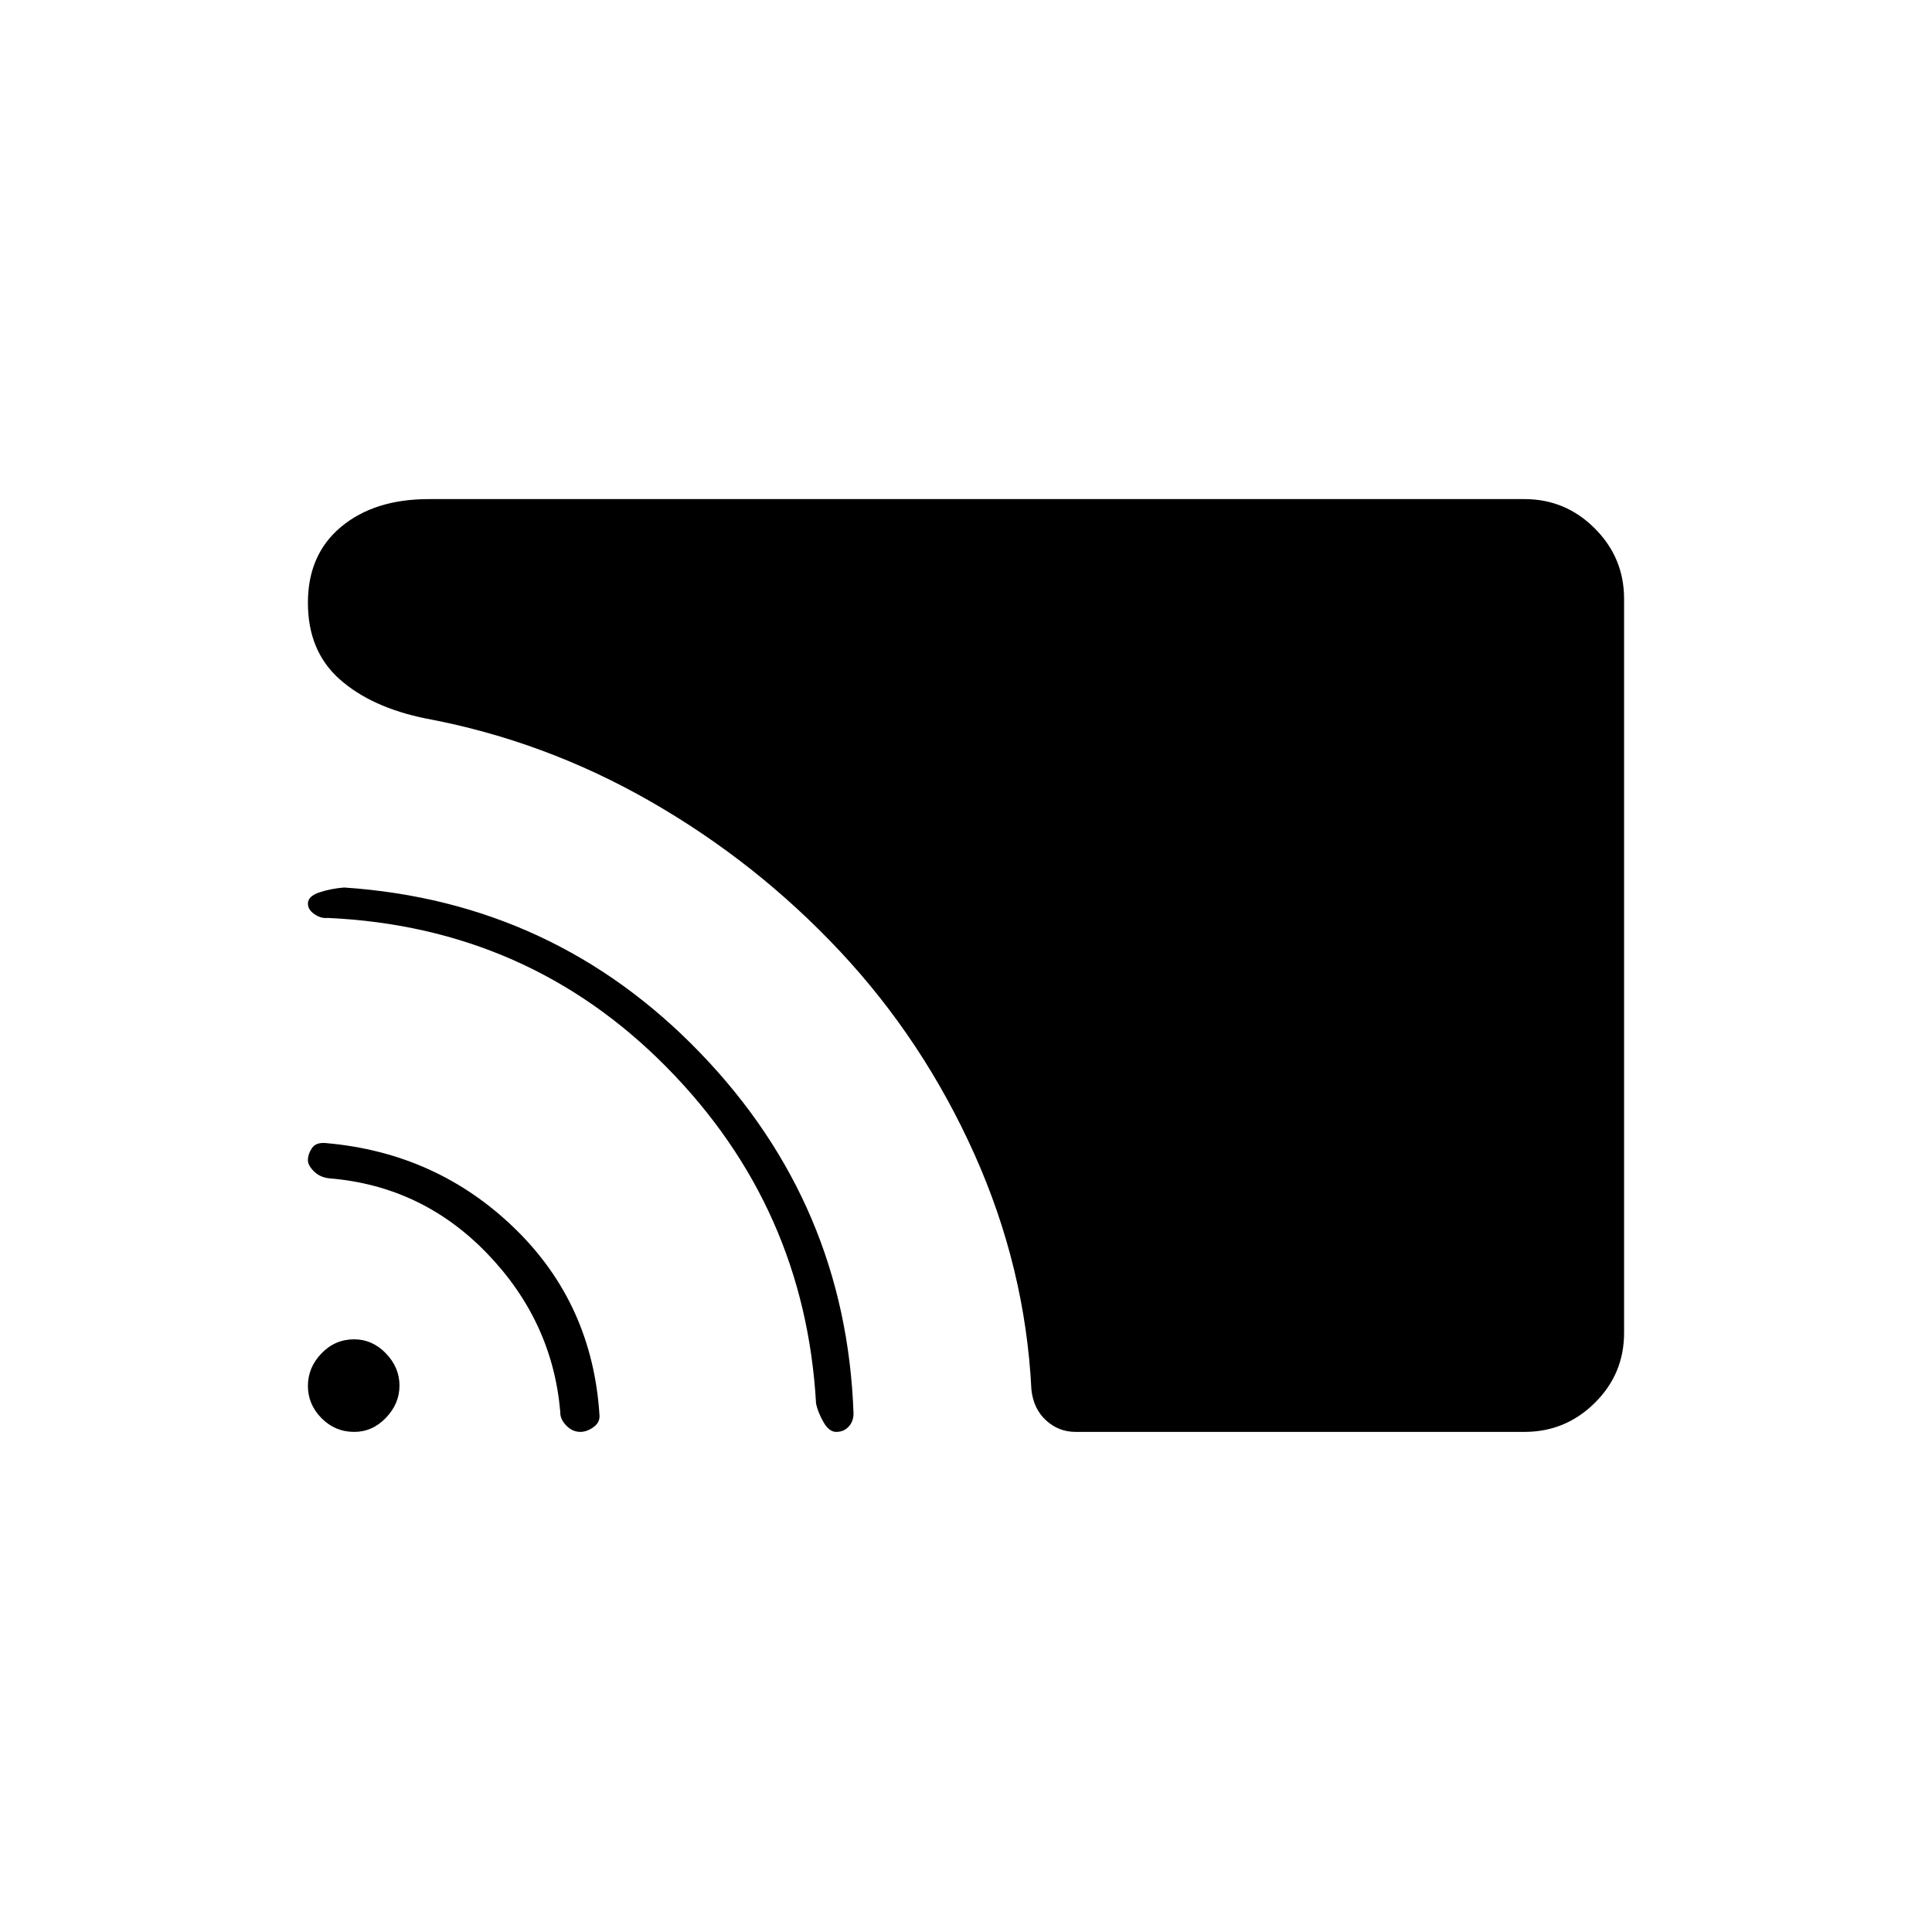 <svg xmlns="http://www.w3.org/2000/svg" height="20" viewBox="0 -960 960 960" width="20"><path d="M807-297.72q0 20.41-14.56 34.81-14.55 14.41-34.94 14.41h-223q-8.48 0-14.74-5.75t-7.26-15.25q-3-60.5-28.33-117.02-25.34-56.52-66.75-100.75-41.42-44.23-94.17-74.48Q270.5-592 211.5-603q-27-5.5-42.75-19.5t-15.75-38q0-24 16.53-37.75t43.5-13.75H757.5q20.39 0 34.94 14.57Q807-682.86 807-662.46v364.74ZM288.38-248.5q-3.99 0-7.07-3.22-3.09-3.21-2.92-6.82-3.89-44.96-36.32-78.6-32.43-33.64-78.57-37.36-4.66-.55-7.58-3.53-2.92-2.98-2.92-5.41 0-3.06 2-6.06 2-3 7-2.5 55.03 4.8 93.77 42.4 38.73 37.6 42.13 93.15.1 3.45-3.15 5.7t-6.37 2.25Zm127.12 0q-3.5 0-6.25-4.75t-3.75-9.25Q400-360 331.29-429.66t-168.34-74.22q-3.45.38-6.7-1.86Q153-507.97 153-511q0-3.68 5.75-5.59Q164.5-518.5 171-519q104.5 7 177 82.25t76.12 179.25q-.12 4-2.53 6.5-2.4 2.5-6.09 2.5Zm-239.48 0q-9.52 0-16.27-6.83t-6.75-16q0-9.17 6.73-16.17 6.73-7 16.25-7 9.02 0 15.77 6.98t6.75 16q0 9.02-6.73 16.02t-15.75 7Z"/></svg>